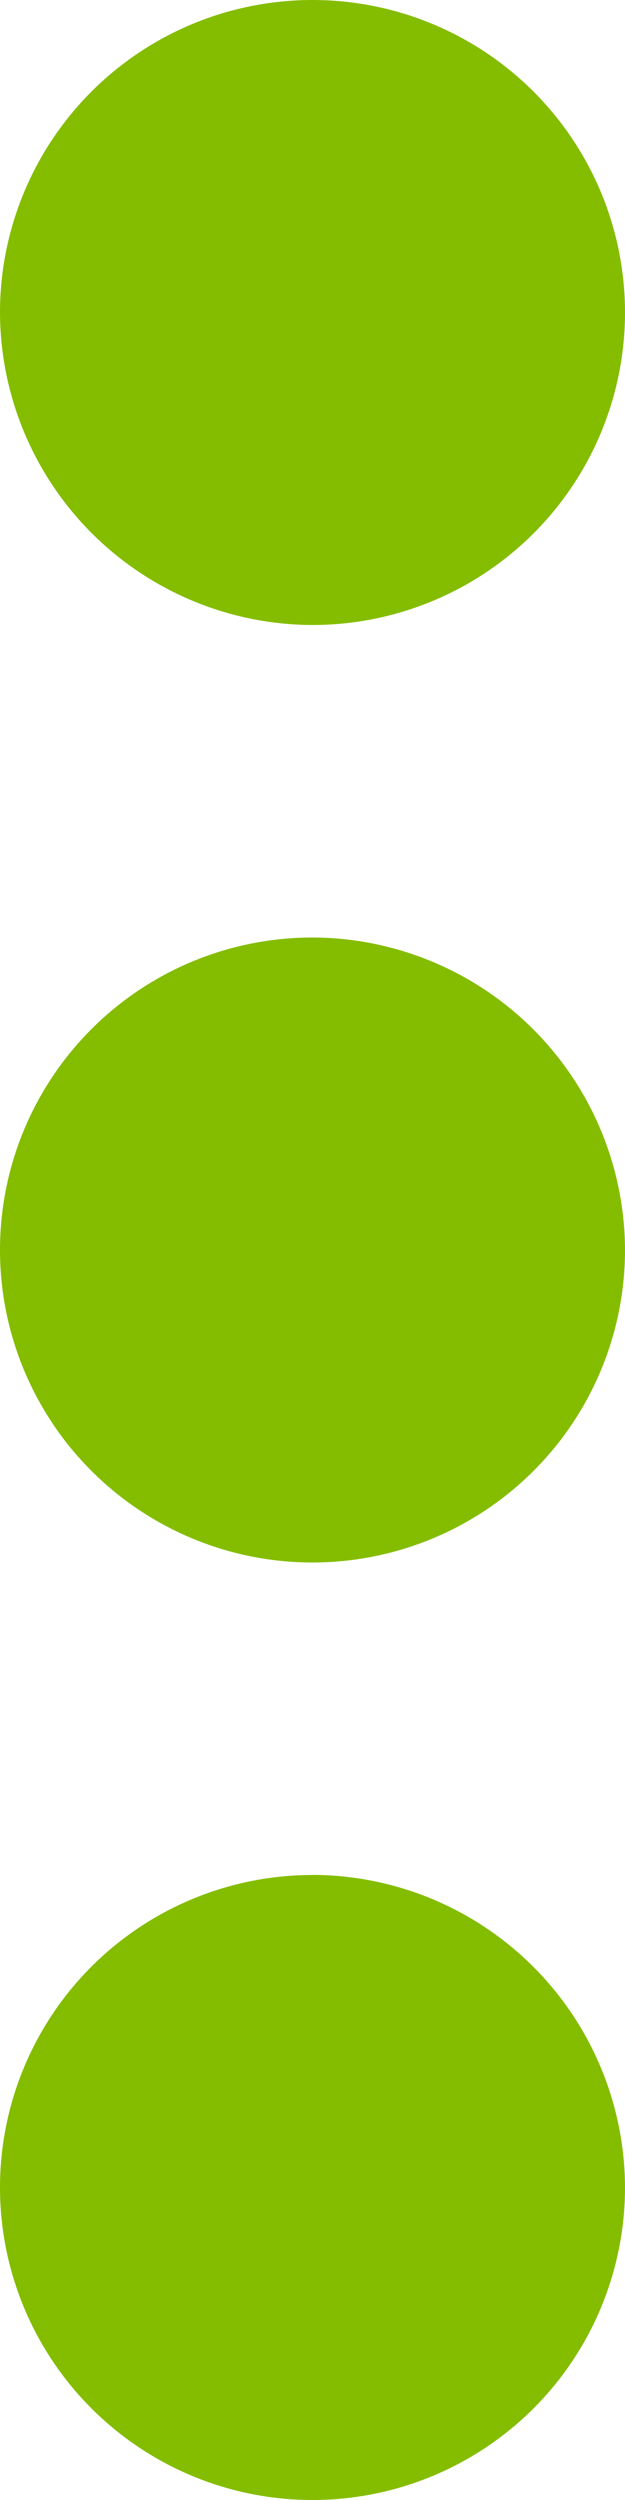 <svg xmlns="http://www.w3.org/2000/svg" width="5.752" height="23.007" viewBox="0 0 5.752 23.007">
  <g id="show-more-button-with-three-dots" transform="translate(-153)">
    <g id="more-vert" transform="translate(153)">
      <path id="Path_558" data-name="Path 558" d="M155.876,5.752A2.876,2.876,0,1,0,153,2.876,2.884,2.884,0,0,0,155.876,5.752Zm0,2.876a2.876,2.876,0,1,0,2.876,2.876A2.884,2.884,0,0,0,155.876,8.628Zm0,8.628a2.876,2.876,0,1,0,2.876,2.876A2.884,2.884,0,0,0,155.876,17.255Z" transform="translate(-153)" fill="#84bd00"/>
    </g>
  </g>
</svg>
